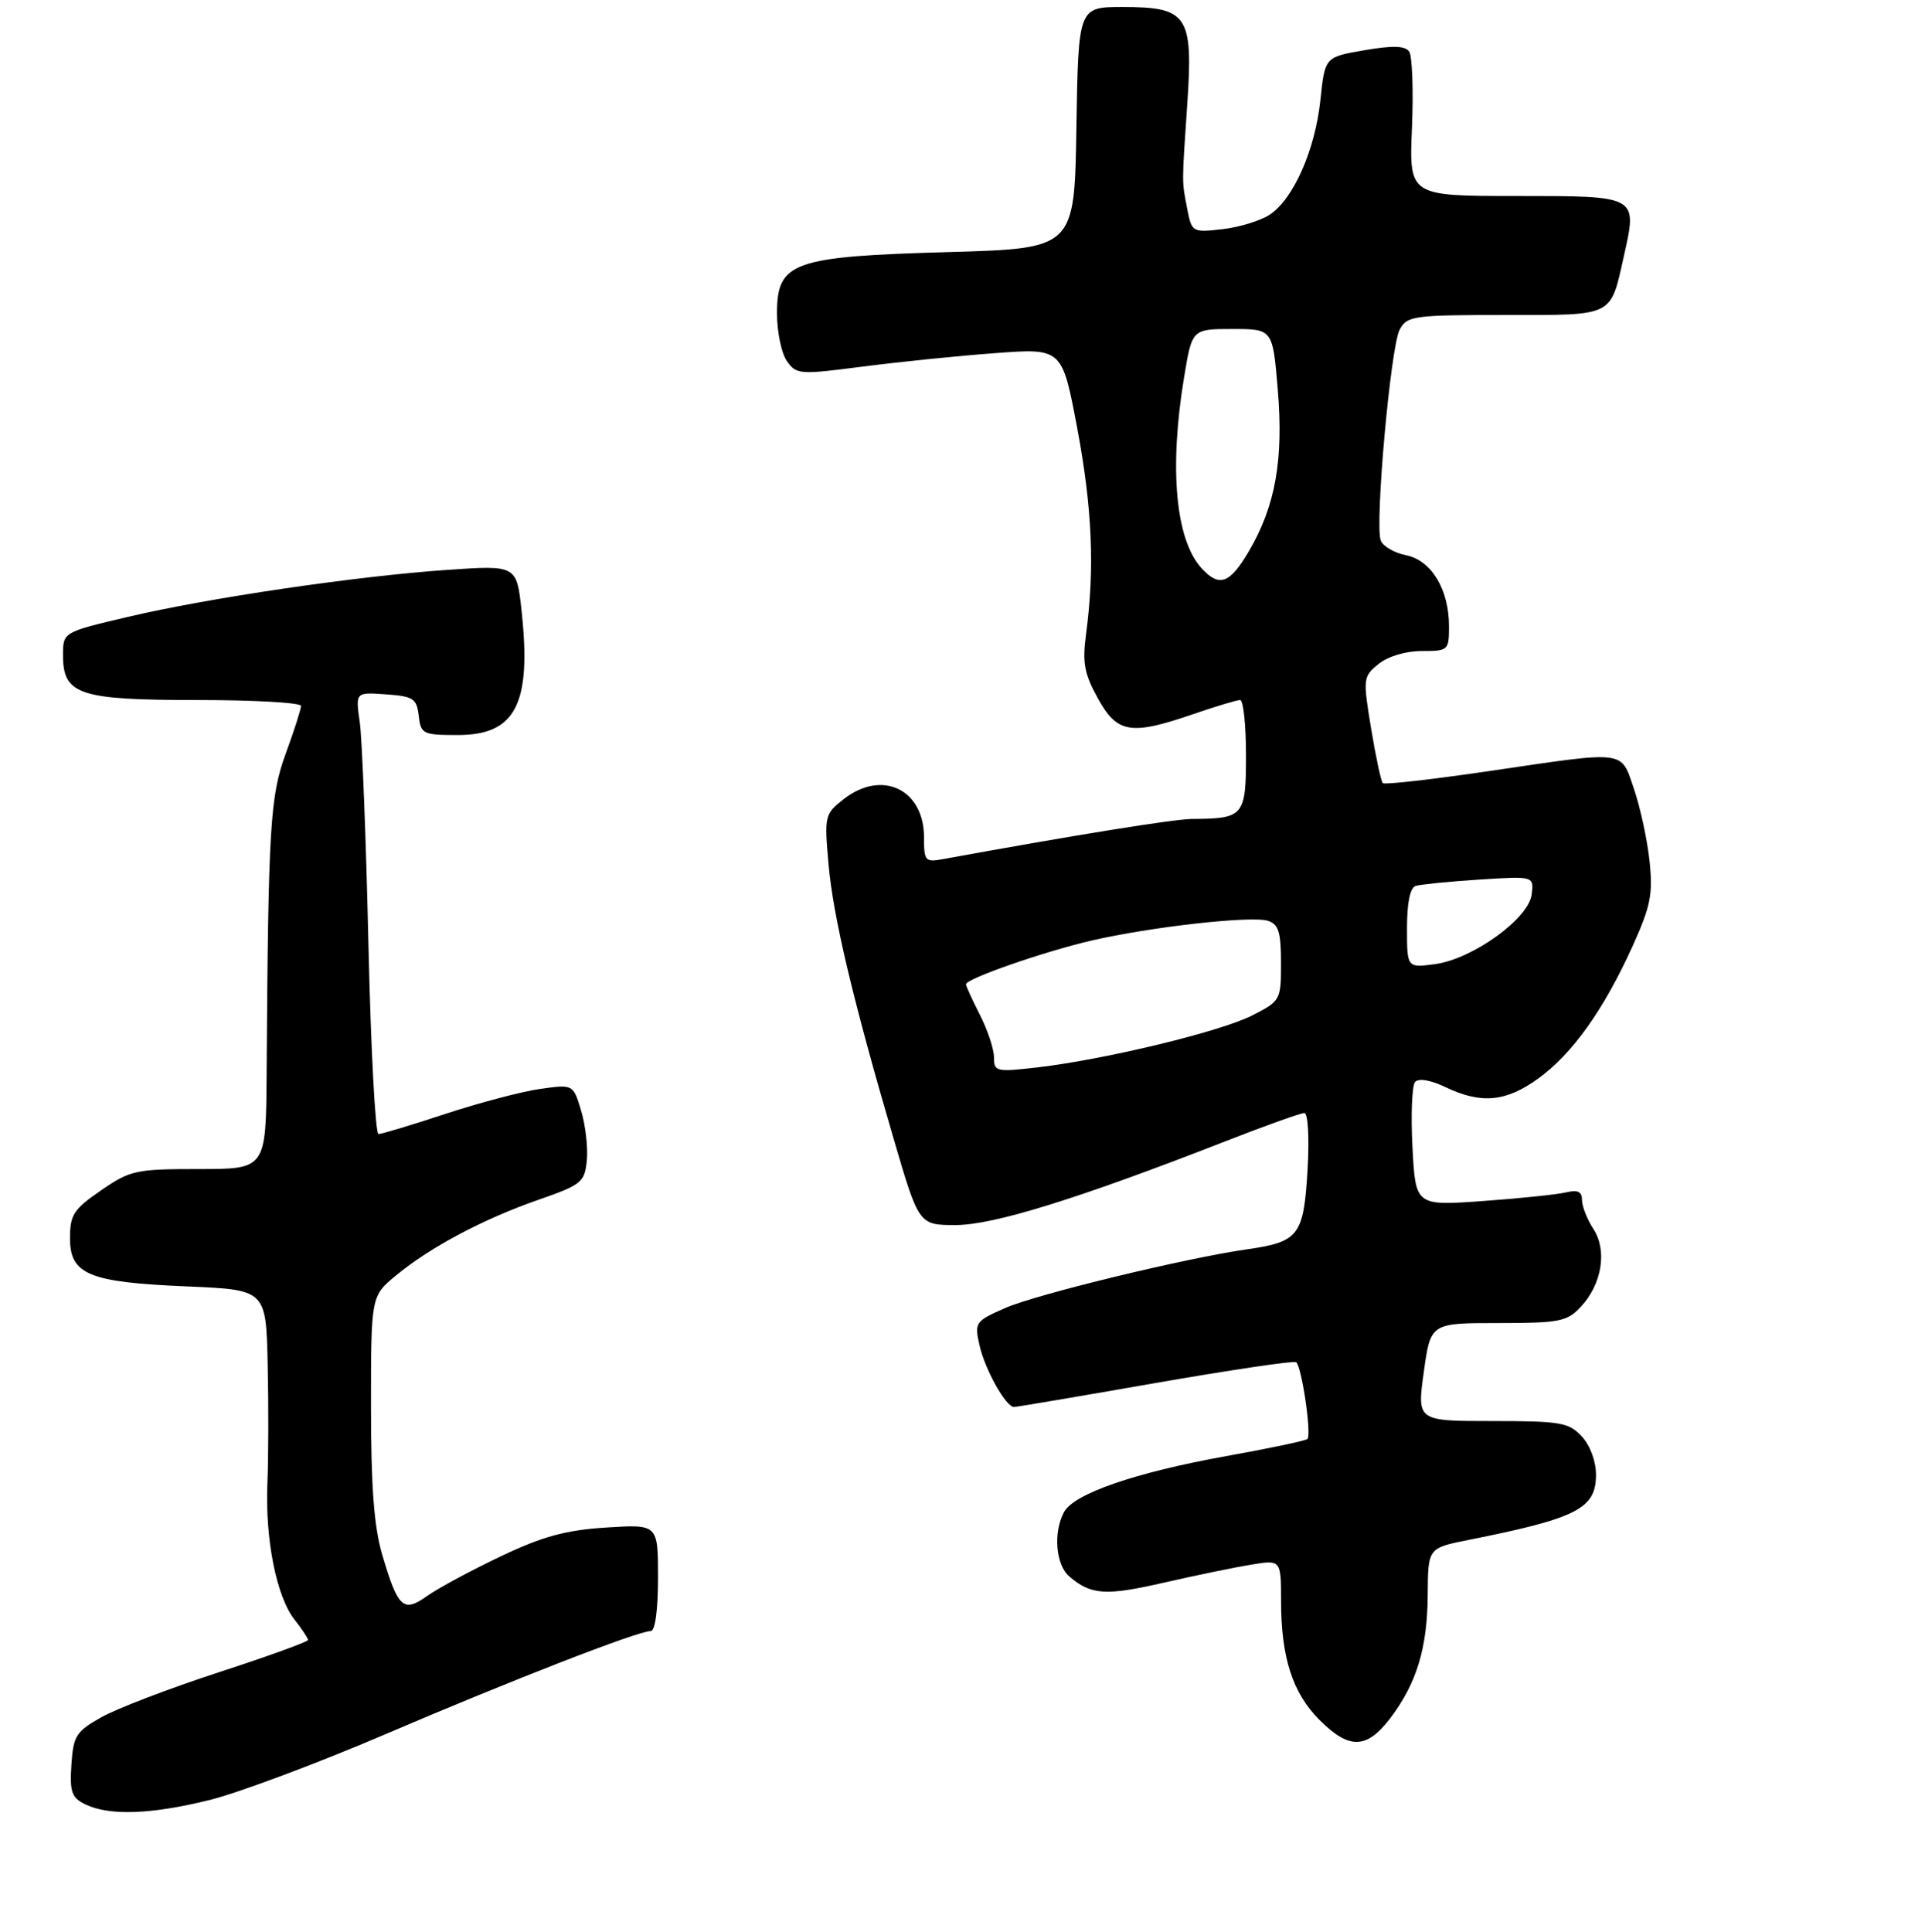 <?xml version="1.0" encoding="UTF-8" standalone="no"?>
<!DOCTYPE svg PUBLIC "-//W3C//DTD SVG 1.1//EN" "http://www.w3.org/Graphics/SVG/1.1/DTD/svg11.dtd" >
<svg xmlns="http://www.w3.org/2000/svg" xmlns:xlink="http://www.w3.org/1999/xlink" version="1.1" viewBox="0 0 275 276">
 <g >
 <path fill="currentColor"
d=" M 30.00 257.12 C 34.12 256.09 45.38 251.88 55.00 247.76 C 73.02 240.04 91.12 233.00 92.96 233.00 C 93.59 233.00 94.00 230.00 94.00 225.37 C 94.00 217.74 94.00 217.74 86.60 218.21 C 80.78 218.59 77.54 219.47 71.52 222.33 C 67.30 224.34 62.58 226.88 61.03 227.98 C 57.61 230.42 56.86 229.73 54.60 222.07 C 53.43 218.10 53.00 212.41 53.00 200.89 C 53.00 185.15 53.00 185.15 56.60 182.18 C 61.50 178.14 69.03 174.14 76.93 171.39 C 83.08 169.25 83.52 168.89 83.83 165.80 C 84.02 163.99 83.65 160.79 83.03 158.70 C 81.89 154.89 81.89 154.89 77.19 155.55 C 74.61 155.91 68.54 157.51 63.69 159.10 C 58.85 160.70 54.52 162.00 54.07 162.00 C 53.62 162.00 52.97 149.74 52.63 134.75 C 52.29 119.76 51.73 105.56 51.40 103.19 C 50.78 98.87 50.78 98.87 55.14 99.19 C 59.06 99.47 59.53 99.78 59.82 102.25 C 60.12 104.86 60.40 105.00 65.41 105.00 C 73.65 105.00 75.94 100.58 74.52 87.35 C 73.81 80.73 73.81 80.73 63.91 81.41 C 50.86 82.31 29.78 85.41 18.25 88.13 C 9.00 90.31 9.00 90.31 9.00 93.60 C 9.00 99.24 11.27 100.00 28.22 100.00 C 36.35 100.00 43.00 100.38 43.00 100.84 C 43.00 101.31 42.03 104.34 40.84 107.59 C 38.58 113.75 38.32 118.02 38.09 153.25 C 38.00 167.00 38.00 167.00 28.43 167.00 C 19.40 167.00 18.61 167.17 14.43 170.05 C 10.50 172.75 10.00 173.53 10.00 176.89 C 10.00 182.07 12.68 183.18 26.75 183.77 C 38.00 184.25 38.00 184.25 38.24 194.88 C 38.37 200.72 38.35 208.39 38.20 211.92 C 37.86 219.88 39.50 228.09 42.06 231.35 C 43.13 232.70 44.00 234.02 44.00 234.28 C 44.00 234.53 38.26 236.61 31.25 238.89 C 24.24 241.18 16.70 244.06 14.50 245.30 C 10.86 247.35 10.47 247.96 10.20 252.10 C 9.95 256.01 10.23 256.81 12.20 257.76 C 15.64 259.42 21.63 259.20 30.00 257.12 Z  M 198.57 245.50 C 202.37 240.51 203.91 235.48 203.96 227.82 C 204.00 221.14 204.00 221.14 209.75 219.99 C 225.31 216.89 228.00 215.51 228.00 210.67 C 228.00 208.74 227.16 206.47 225.96 205.19 C 224.11 203.20 222.94 203.00 213.18 203.00 C 202.43 203.00 202.43 203.00 203.40 196.00 C 204.37 189.00 204.37 189.00 214.01 189.00 C 222.78 189.00 223.85 188.79 225.81 186.70 C 228.85 183.47 229.64 178.62 227.62 175.55 C 226.73 174.18 226.00 172.33 226.00 171.43 C 226.00 170.23 225.39 169.93 223.75 170.33 C 222.51 170.63 217.16 171.19 211.86 171.57 C 202.22 172.26 202.22 172.26 201.78 163.88 C 201.54 159.27 201.71 155.08 202.16 154.56 C 202.66 153.99 204.36 154.28 206.52 155.31 C 211.62 157.74 215.14 157.41 219.76 154.06 C 224.63 150.53 229.10 144.26 233.21 135.20 C 235.81 129.46 236.15 127.75 235.65 123.01 C 235.33 119.98 234.33 115.36 233.44 112.75 C 231.50 107.09 232.60 107.23 212.74 110.15 C 204.63 111.34 197.79 112.12 197.54 111.87 C 197.29 111.62 196.54 108.11 195.87 104.06 C 194.69 96.89 194.72 96.65 196.94 94.85 C 198.28 93.76 200.82 93.00 203.11 93.00 C 206.90 93.00 207.00 92.91 207.00 89.45 C 207.00 84.20 204.49 80.05 200.87 79.32 C 199.20 78.99 197.57 78.04 197.25 77.22 C 196.38 74.95 198.66 49.50 199.95 47.10 C 201.01 45.12 201.87 45.00 215.00 45.00 C 230.71 45.00 230.02 45.35 232.00 36.51 C 233.92 27.93 234.04 28.00 216.58 28.00 C 201.30 28.00 201.30 28.00 201.71 18.25 C 201.93 12.89 201.75 7.99 201.31 7.36 C 200.72 6.53 198.95 6.48 194.88 7.18 C 189.27 8.15 189.27 8.15 188.63 14.27 C 187.88 21.42 184.77 28.45 181.37 30.68 C 180.05 31.54 177.01 32.47 174.62 32.74 C 170.34 33.22 170.25 33.17 169.61 29.87 C 168.82 25.74 168.82 26.56 169.62 14.73 C 170.46 2.19 169.66 1.00 160.37 1.00 C 154.05 1.00 154.05 1.00 153.77 18.25 C 153.50 35.50 153.50 35.50 135.50 36.01 C 113.17 36.64 111.00 37.42 111.00 44.80 C 111.00 47.42 111.64 50.46 112.41 51.57 C 113.77 53.51 114.21 53.54 123.16 52.38 C 128.30 51.71 136.83 50.84 142.12 50.45 C 151.73 49.73 151.73 49.73 153.88 61.12 C 156.03 72.54 156.40 81.19 155.16 90.50 C 154.60 94.67 154.88 96.21 156.83 99.75 C 159.59 104.77 161.53 105.09 170.50 102.00 C 173.70 100.90 176.69 100.00 177.16 100.00 C 177.62 100.00 178.00 103.55 178.00 107.88 C 178.00 116.58 177.69 116.95 170.33 116.99 C 167.75 117.00 153.73 119.26 134.75 122.72 C 132.16 123.20 132.00 123.01 132.00 119.61 C 132.00 112.73 125.97 109.88 120.50 114.18 C 117.82 116.29 117.75 116.56 118.36 123.43 C 119.02 130.94 121.83 142.79 127.68 162.75 C 131.27 175.00 131.27 175.00 136.53 175.00 C 141.94 175.00 153.92 171.28 174.94 163.08 C 180.69 160.83 185.81 159.00 186.32 159.00 C 186.86 159.00 187.06 162.42 186.79 167.15 C 186.24 176.49 185.55 177.41 178.20 178.46 C 169.39 179.71 148.00 184.91 143.58 186.86 C 139.30 188.75 139.19 188.92 139.94 192.22 C 140.72 195.67 143.71 201.01 144.87 200.99 C 145.21 200.99 154.27 199.46 164.99 197.58 C 175.72 195.71 184.79 194.37 185.15 194.59 C 185.94 195.08 187.40 204.94 186.77 205.57 C 186.53 205.81 181.31 206.91 175.17 208.01 C 162.17 210.35 153.40 213.38 152.00 216.01 C 150.44 218.91 150.82 223.54 152.75 225.19 C 155.86 227.86 157.93 228.00 166.29 226.08 C 170.80 225.05 176.41 223.89 178.75 223.51 C 183.00 222.82 183.00 222.82 183.01 228.66 C 183.01 236.78 184.65 241.85 188.50 245.70 C 192.73 249.93 195.22 249.88 198.57 245.50 Z  M 142.00 151.06 C 142.00 149.88 141.10 147.16 140.00 145.00 C 138.90 142.84 138.00 140.87 138.00 140.61 C 138.00 139.81 149.07 135.96 155.89 134.37 C 164.39 132.40 178.76 130.79 181.13 131.54 C 182.65 132.02 183.00 133.14 183.00 137.55 C 183.00 142.88 182.94 142.99 178.89 145.06 C 174.35 147.37 157.89 151.35 148.21 152.48 C 142.31 153.16 142.00 153.09 142.00 151.06 Z  M 201.00 132.60 C 201.00 128.94 201.44 126.80 202.25 126.55 C 202.94 126.34 207.01 125.93 211.31 125.65 C 219.12 125.15 219.12 125.15 218.81 127.76 C 218.40 131.22 210.39 137.00 205.00 137.73 C 201.00 138.26 201.00 138.26 201.00 132.60 Z  M 171.62 81.14 C 167.93 77.06 167.01 66.89 169.15 53.94 C 170.29 47.00 170.29 47.00 176.06 47.00 C 181.82 47.00 181.82 47.00 182.54 55.67 C 183.38 65.68 182.20 72.28 178.43 78.72 C 175.67 83.42 174.17 83.95 171.62 81.14 Z "/>
</g>
</svg>